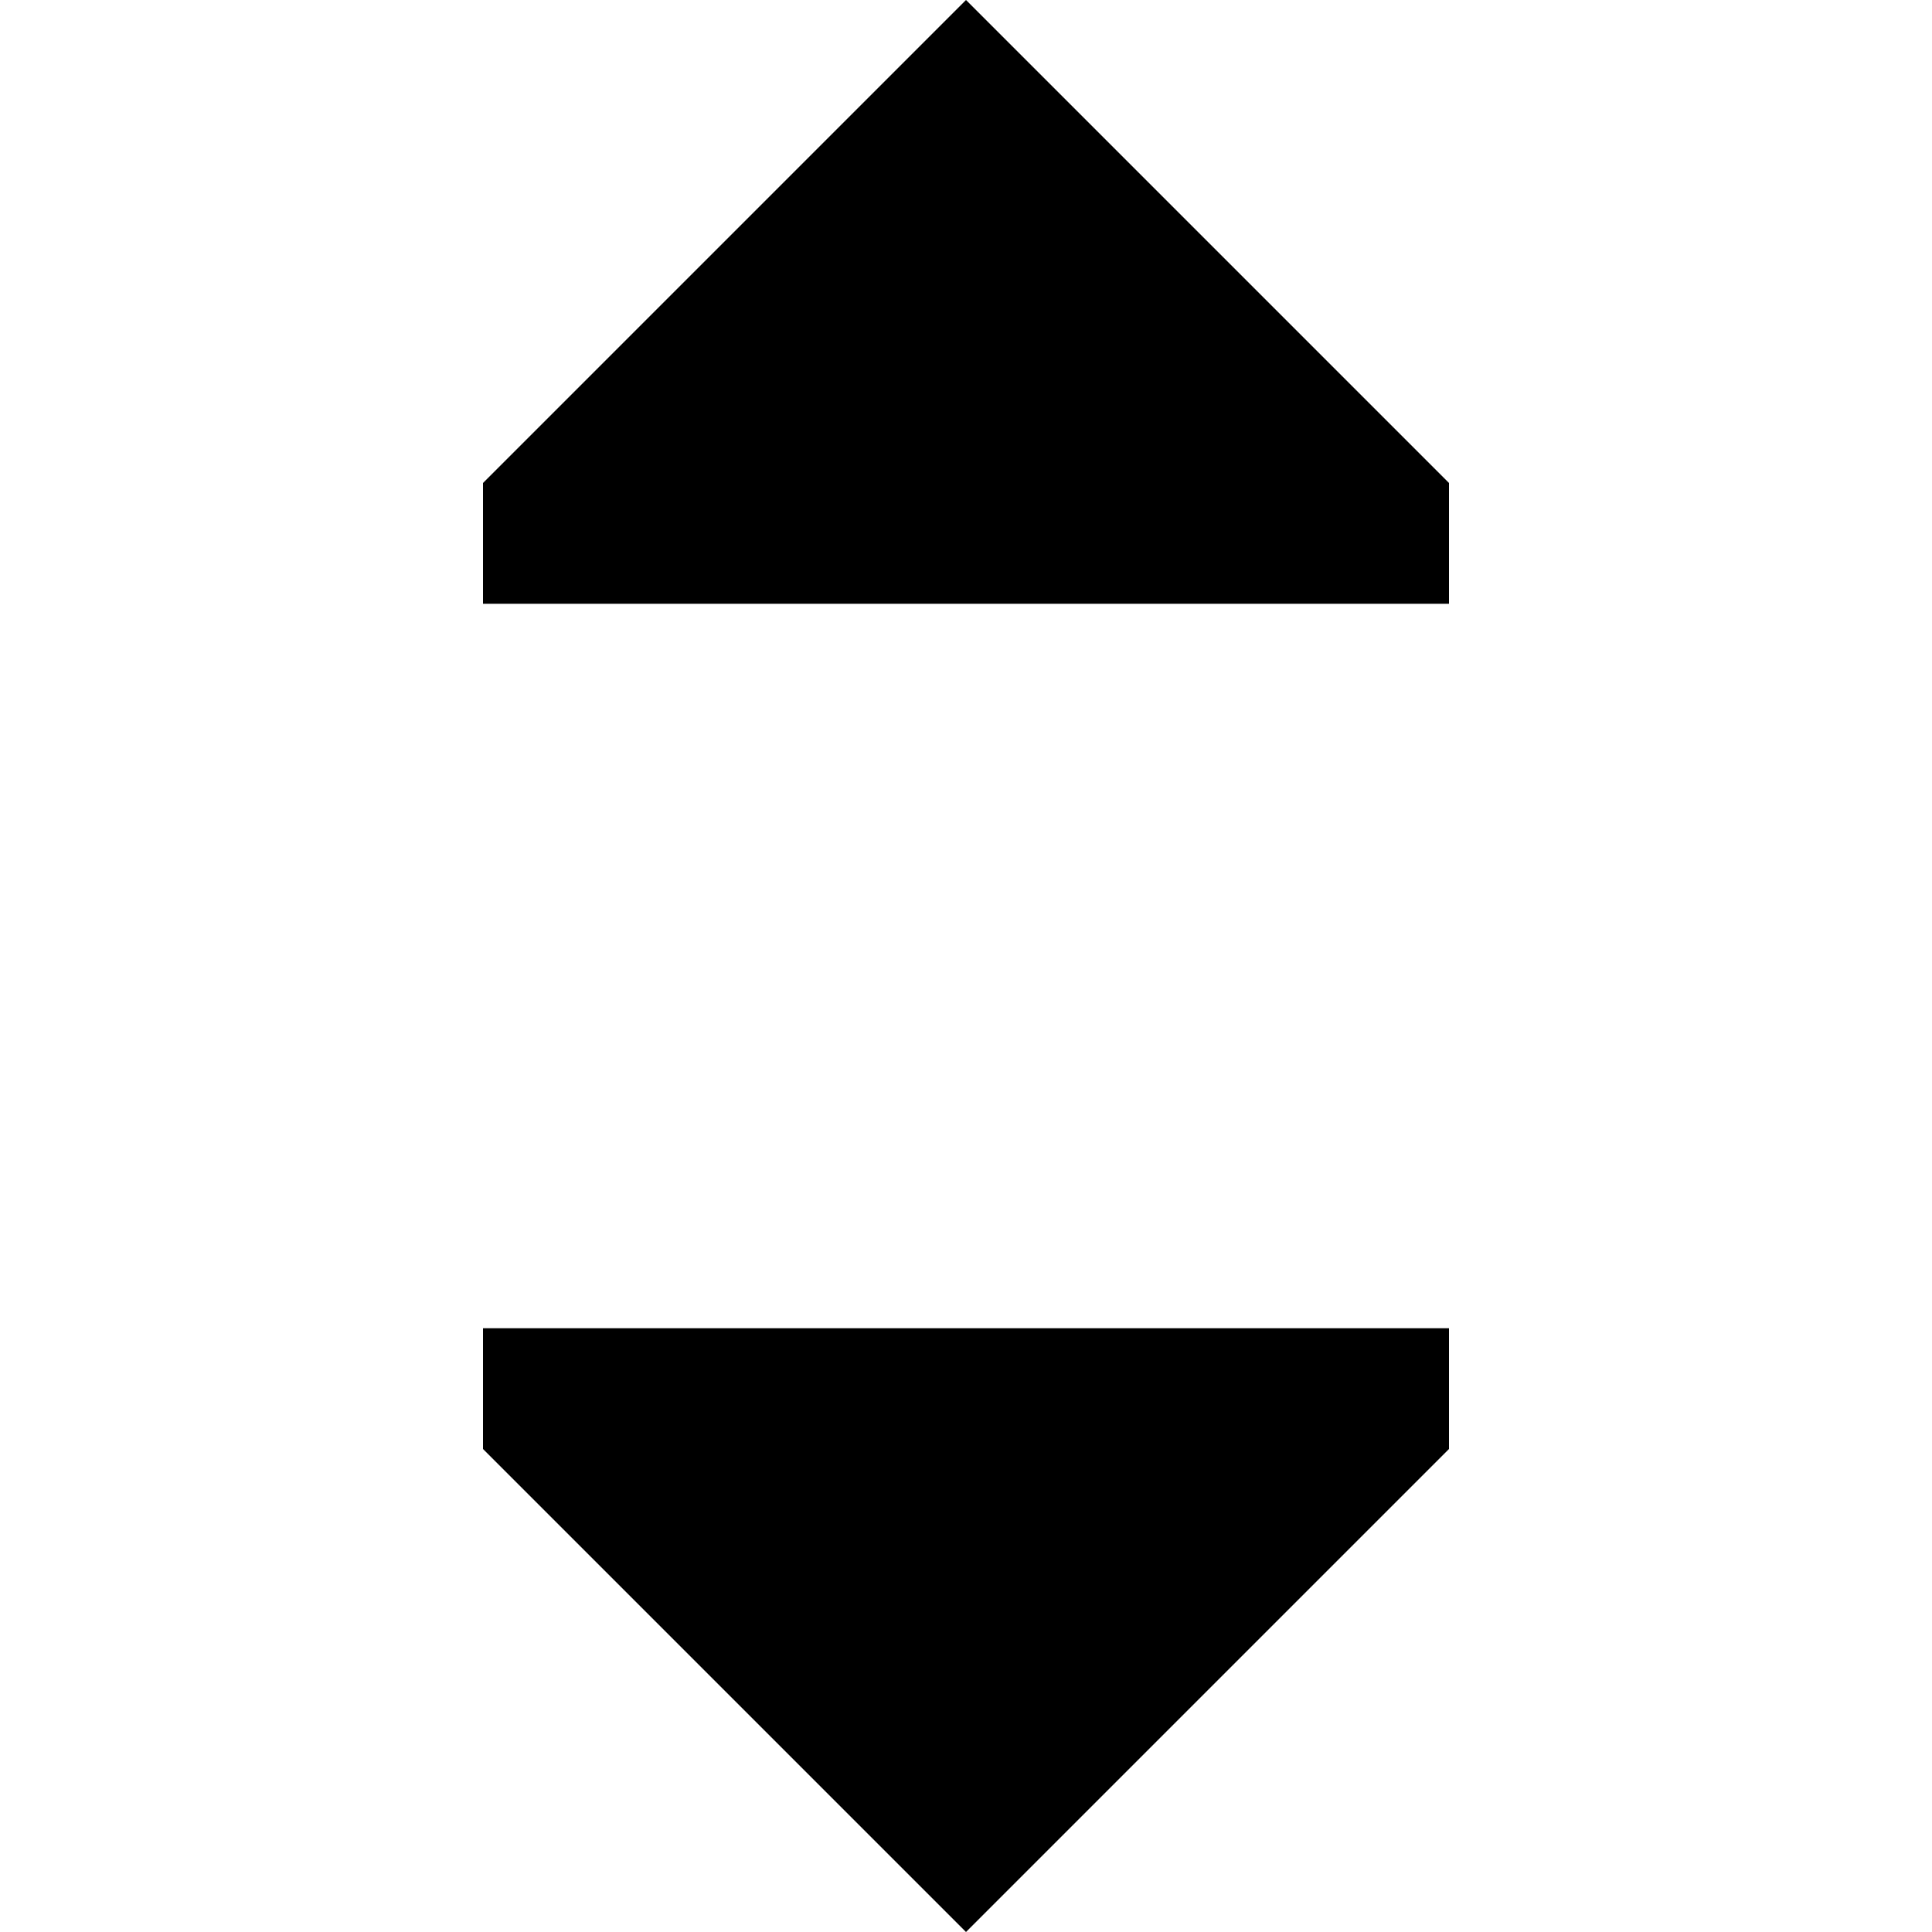 <svg width="16" height="16" viewBox="0 0 16 16" fill="none" xmlns="http://www.w3.org/2000/svg">
<path d="M12 5L4 5L4 4L8 0L12 4V5Z" fill="black"/>
<path d="M4 11L12 11L12 12L8 16L4 12V11Z" fill="black"/>
</svg>
